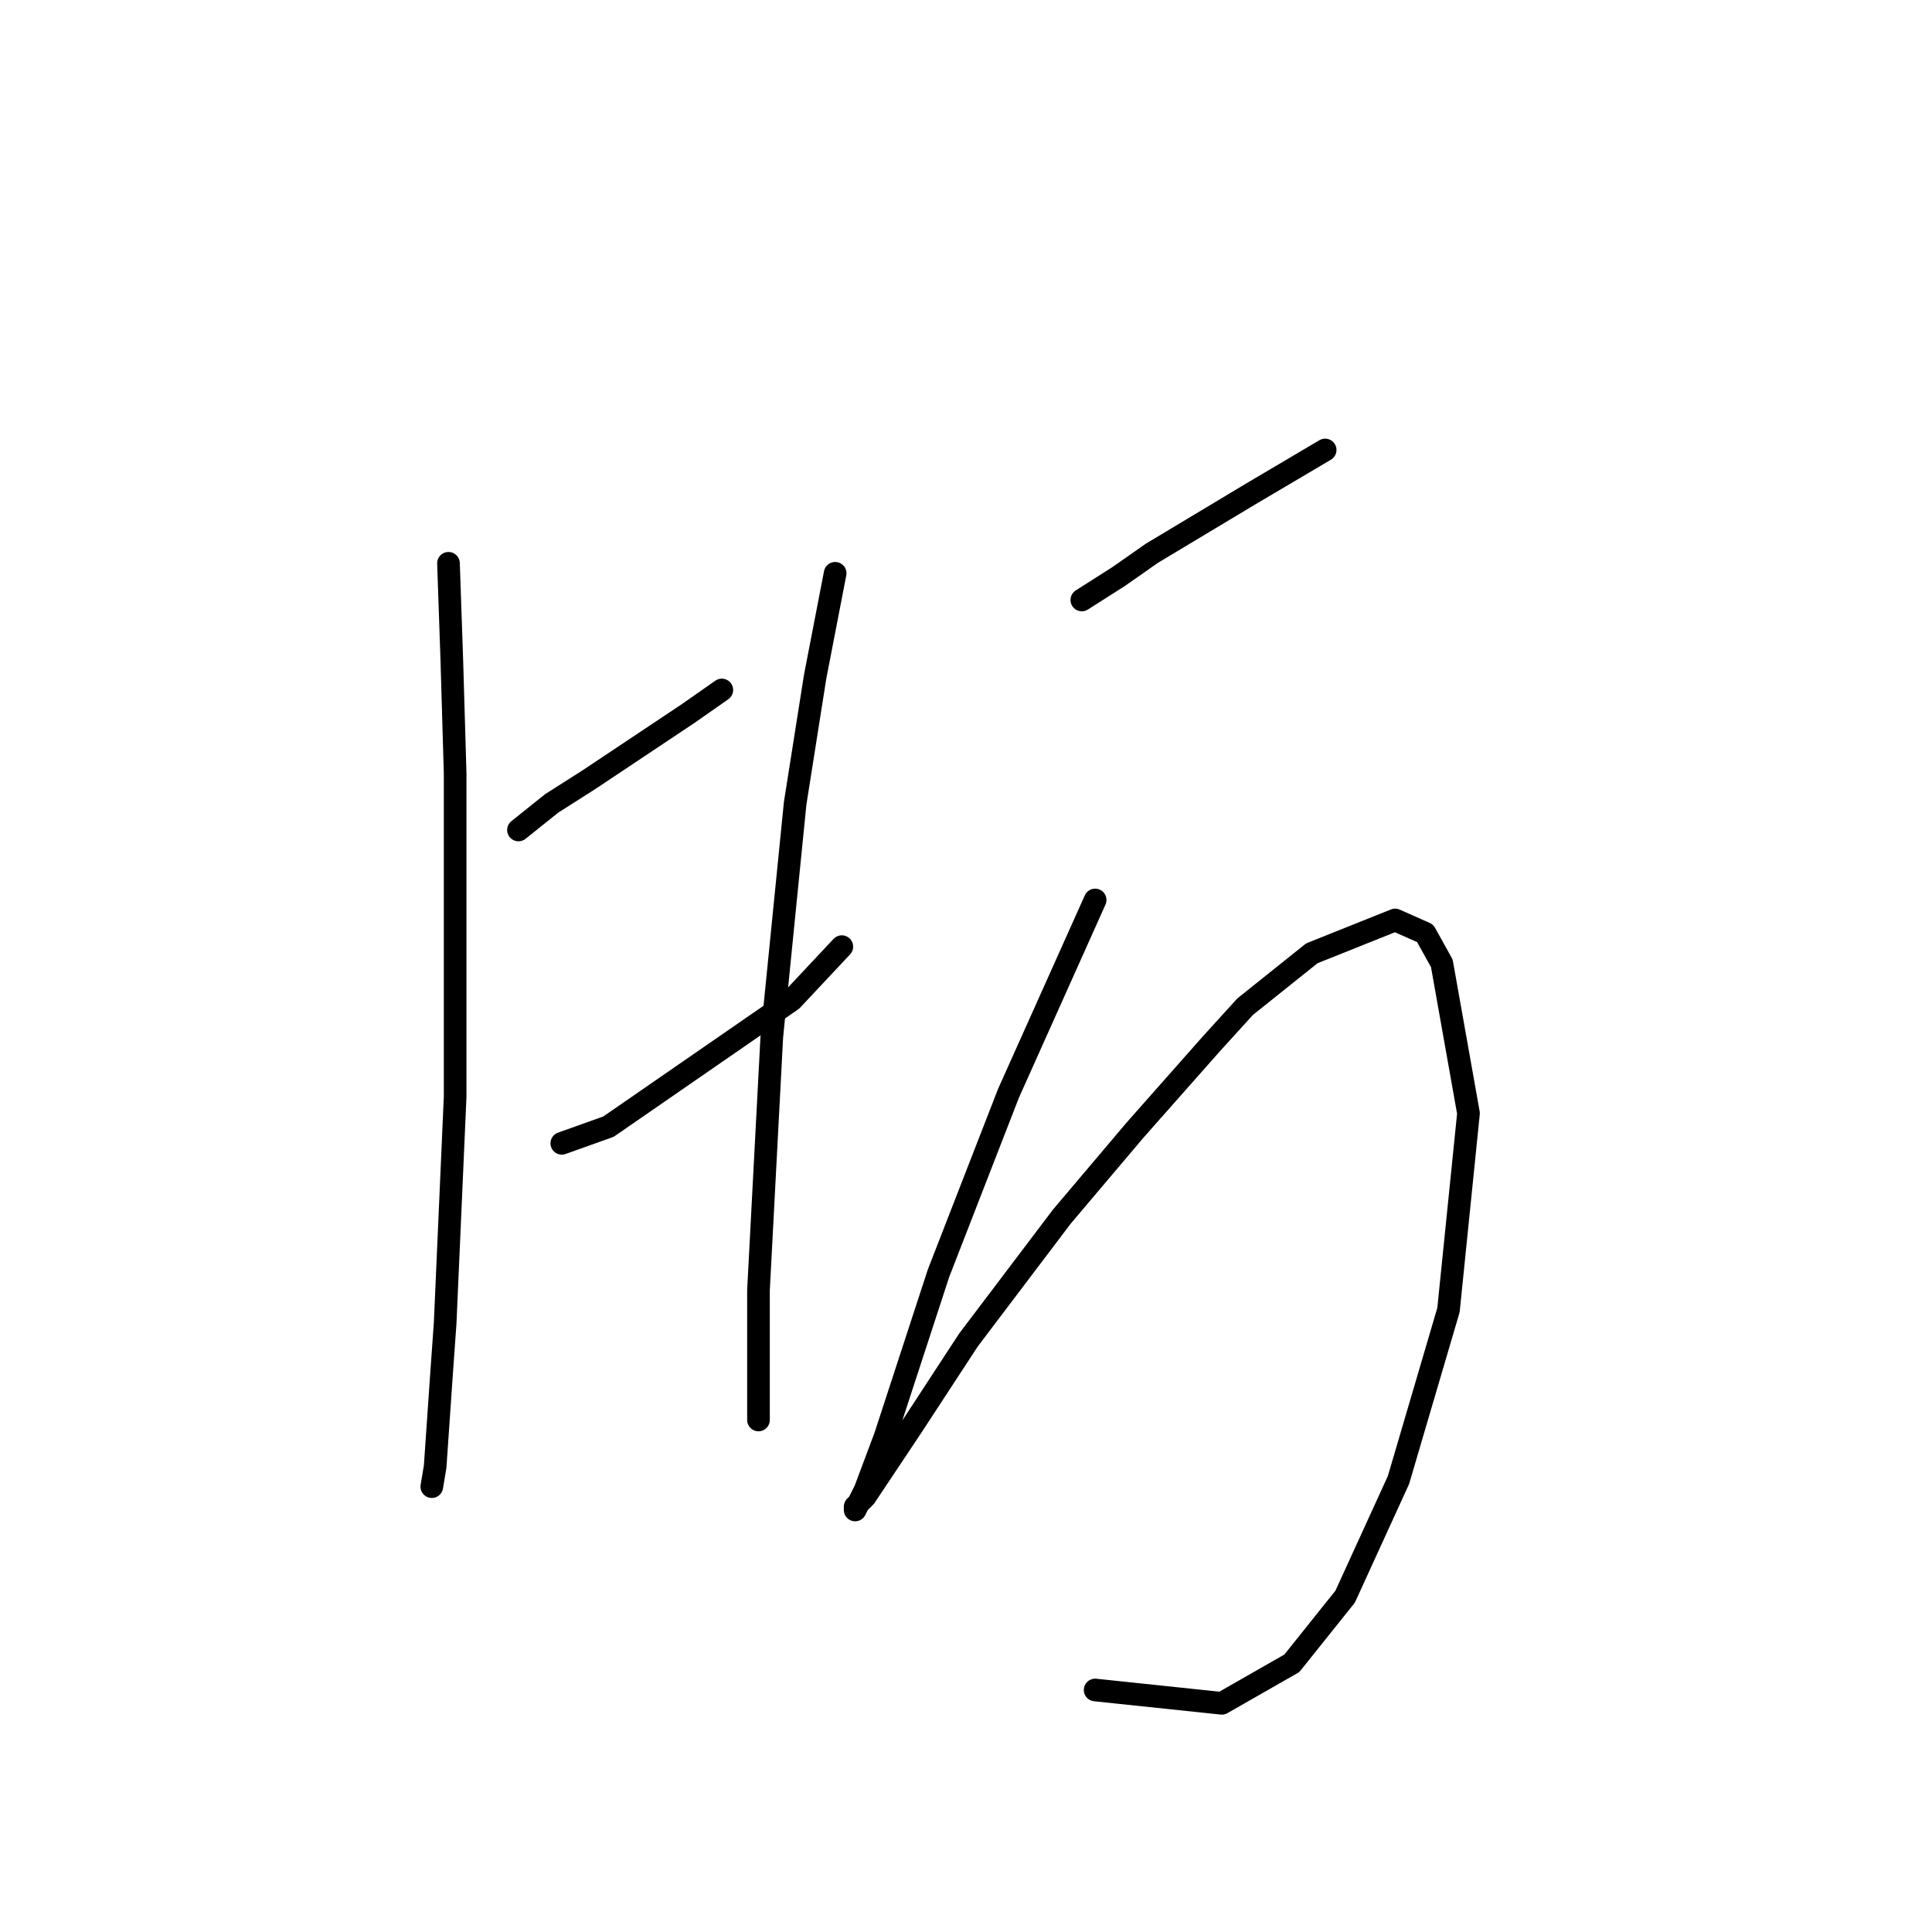 <?xml version="1.0" standalone="no"?>
    <svg width="256" height="256" xmlns="http://www.w3.org/2000/svg" version="1.1">
    <polyline stroke="black" stroke-width="3" stroke-linecap="round" fill="transparent" stroke-linejoin="round" points="59.426 74.641 59.868 87.45 60.309 102.467 60.309 145.311 58.984 175.346 58.542 181.529 57.659 194.338 57.217 196.989 57.217 196.989 " />
        <polyline stroke="black" stroke-width="3" stroke-linecap="round" fill="transparent" stroke-linejoin="round" points="68.701 109.976 73.118 106.442 77.977 103.351 91.227 94.517 95.644 91.425 95.644 91.425 " />
        <polyline stroke="black" stroke-width="3" stroke-linecap="round" fill="transparent" stroke-linejoin="round" points="74.443 151.495 80.627 149.286 104.92 132.502 111.545 125.435 111.545 125.435 " />
        <polyline stroke="black" stroke-width="3" stroke-linecap="round" fill="transparent" stroke-linejoin="round" points="110.662 75.966 108.012 89.658 105.362 106.442 102.27 137.361 100.503 170.929 100.503 184.18 100.503 188.155 100.503 188.155 " />
        <polyline stroke="black" stroke-width="3" stroke-linecap="round" fill="transparent" stroke-linejoin="round" points="143.347 79.499 148.205 76.408 152.622 73.316 165.873 65.365 175.59 59.623 175.59 59.623 " />
        <polyline stroke="black" stroke-width="3" stroke-linecap="round" fill="transparent" stroke-linejoin="round" points="145.113 119.251 139.372 132.06 133.63 144.869 124.354 168.721 117.287 190.363 114.637 197.43 113.312 200.08 113.312 199.639 114.637 198.314 120.821 189.038 128.329 177.554 140.697 161.212 150.414 149.728 160.573 138.244 164.99 133.385 173.823 126.318 184.865 121.901 188.841 123.668 191.049 127.643 194.583 147.519 191.933 173.579 185.307 196.105 178.24 211.564 171.173 220.398 161.898 225.698 145.113 223.932 145.113 223.932 " />
        </svg>